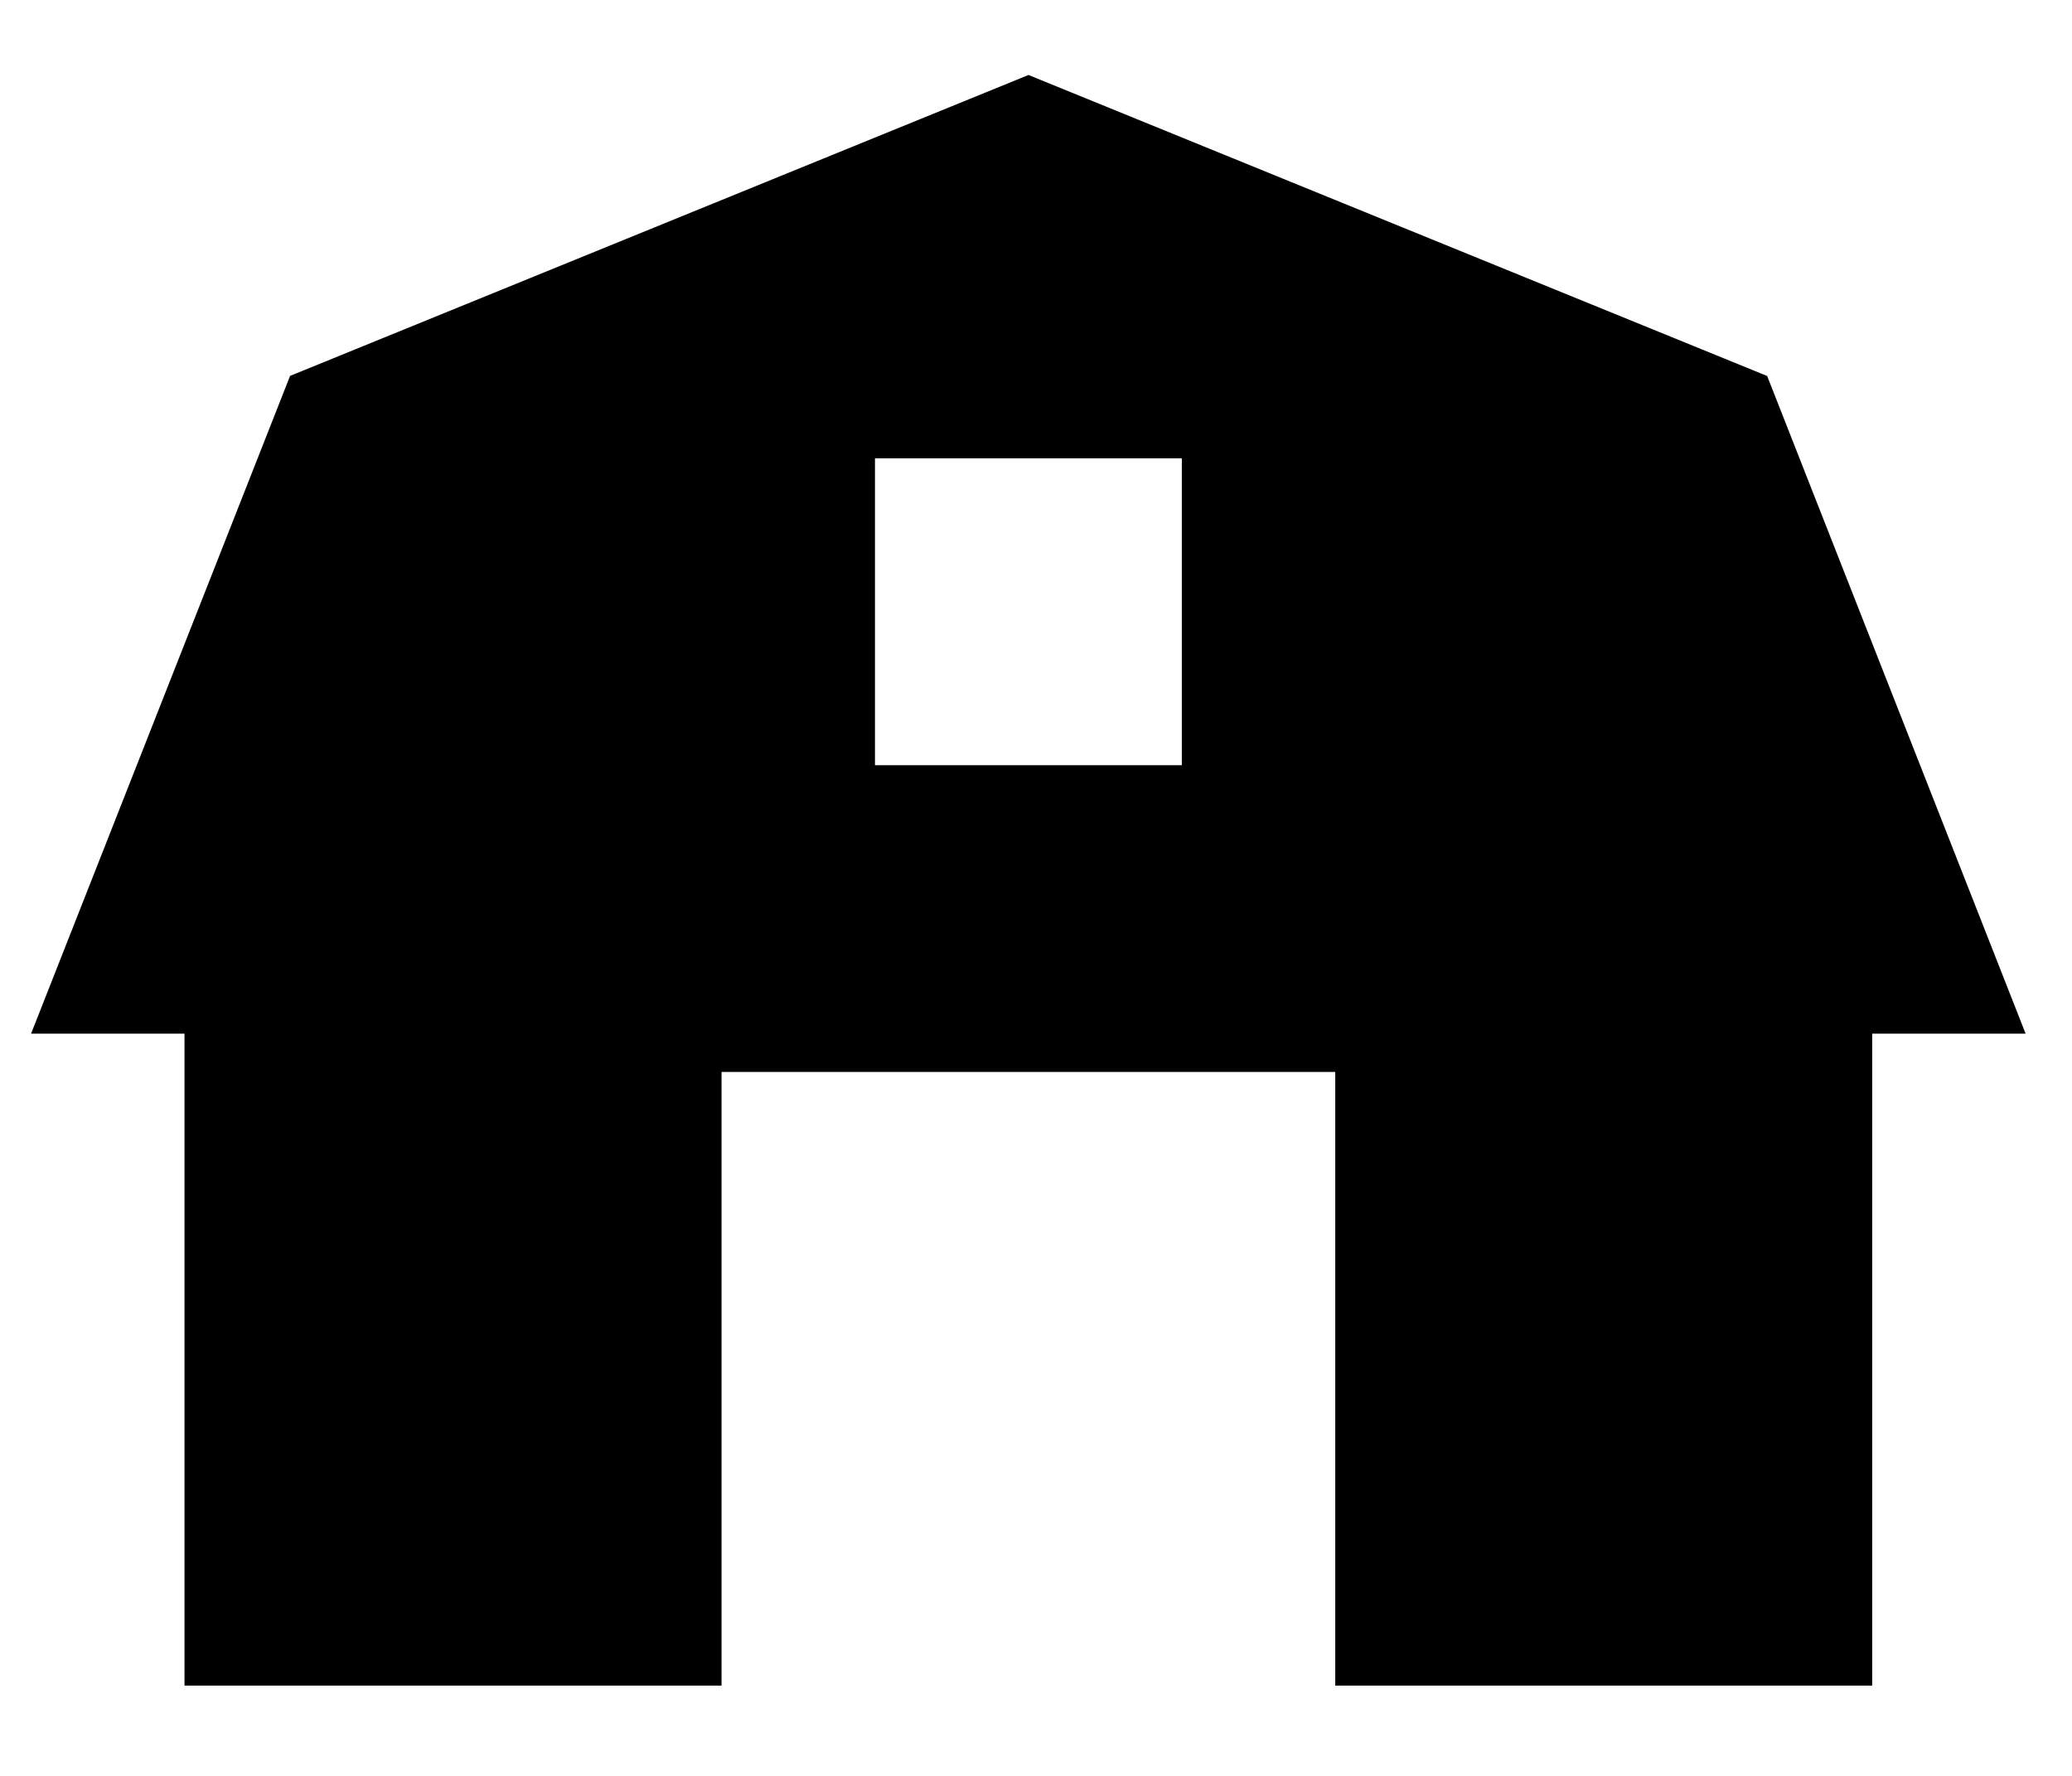 <svg xmlns="http://www.w3.org/2000/svg" viewBox="0 0 21 18"><title>Shape</title><path fill-rule="evenodd" d="M17.908 3.81L10.424.76 2.94 3.81.315 10.477H1.87v6.608h5.443v-6.22h6.22v6.22h5.442v-6.608h1.555L17.91 3.81h-.002zm-5.93 3.946h-3.11v-3.11h3.11v3.11z"/></svg>